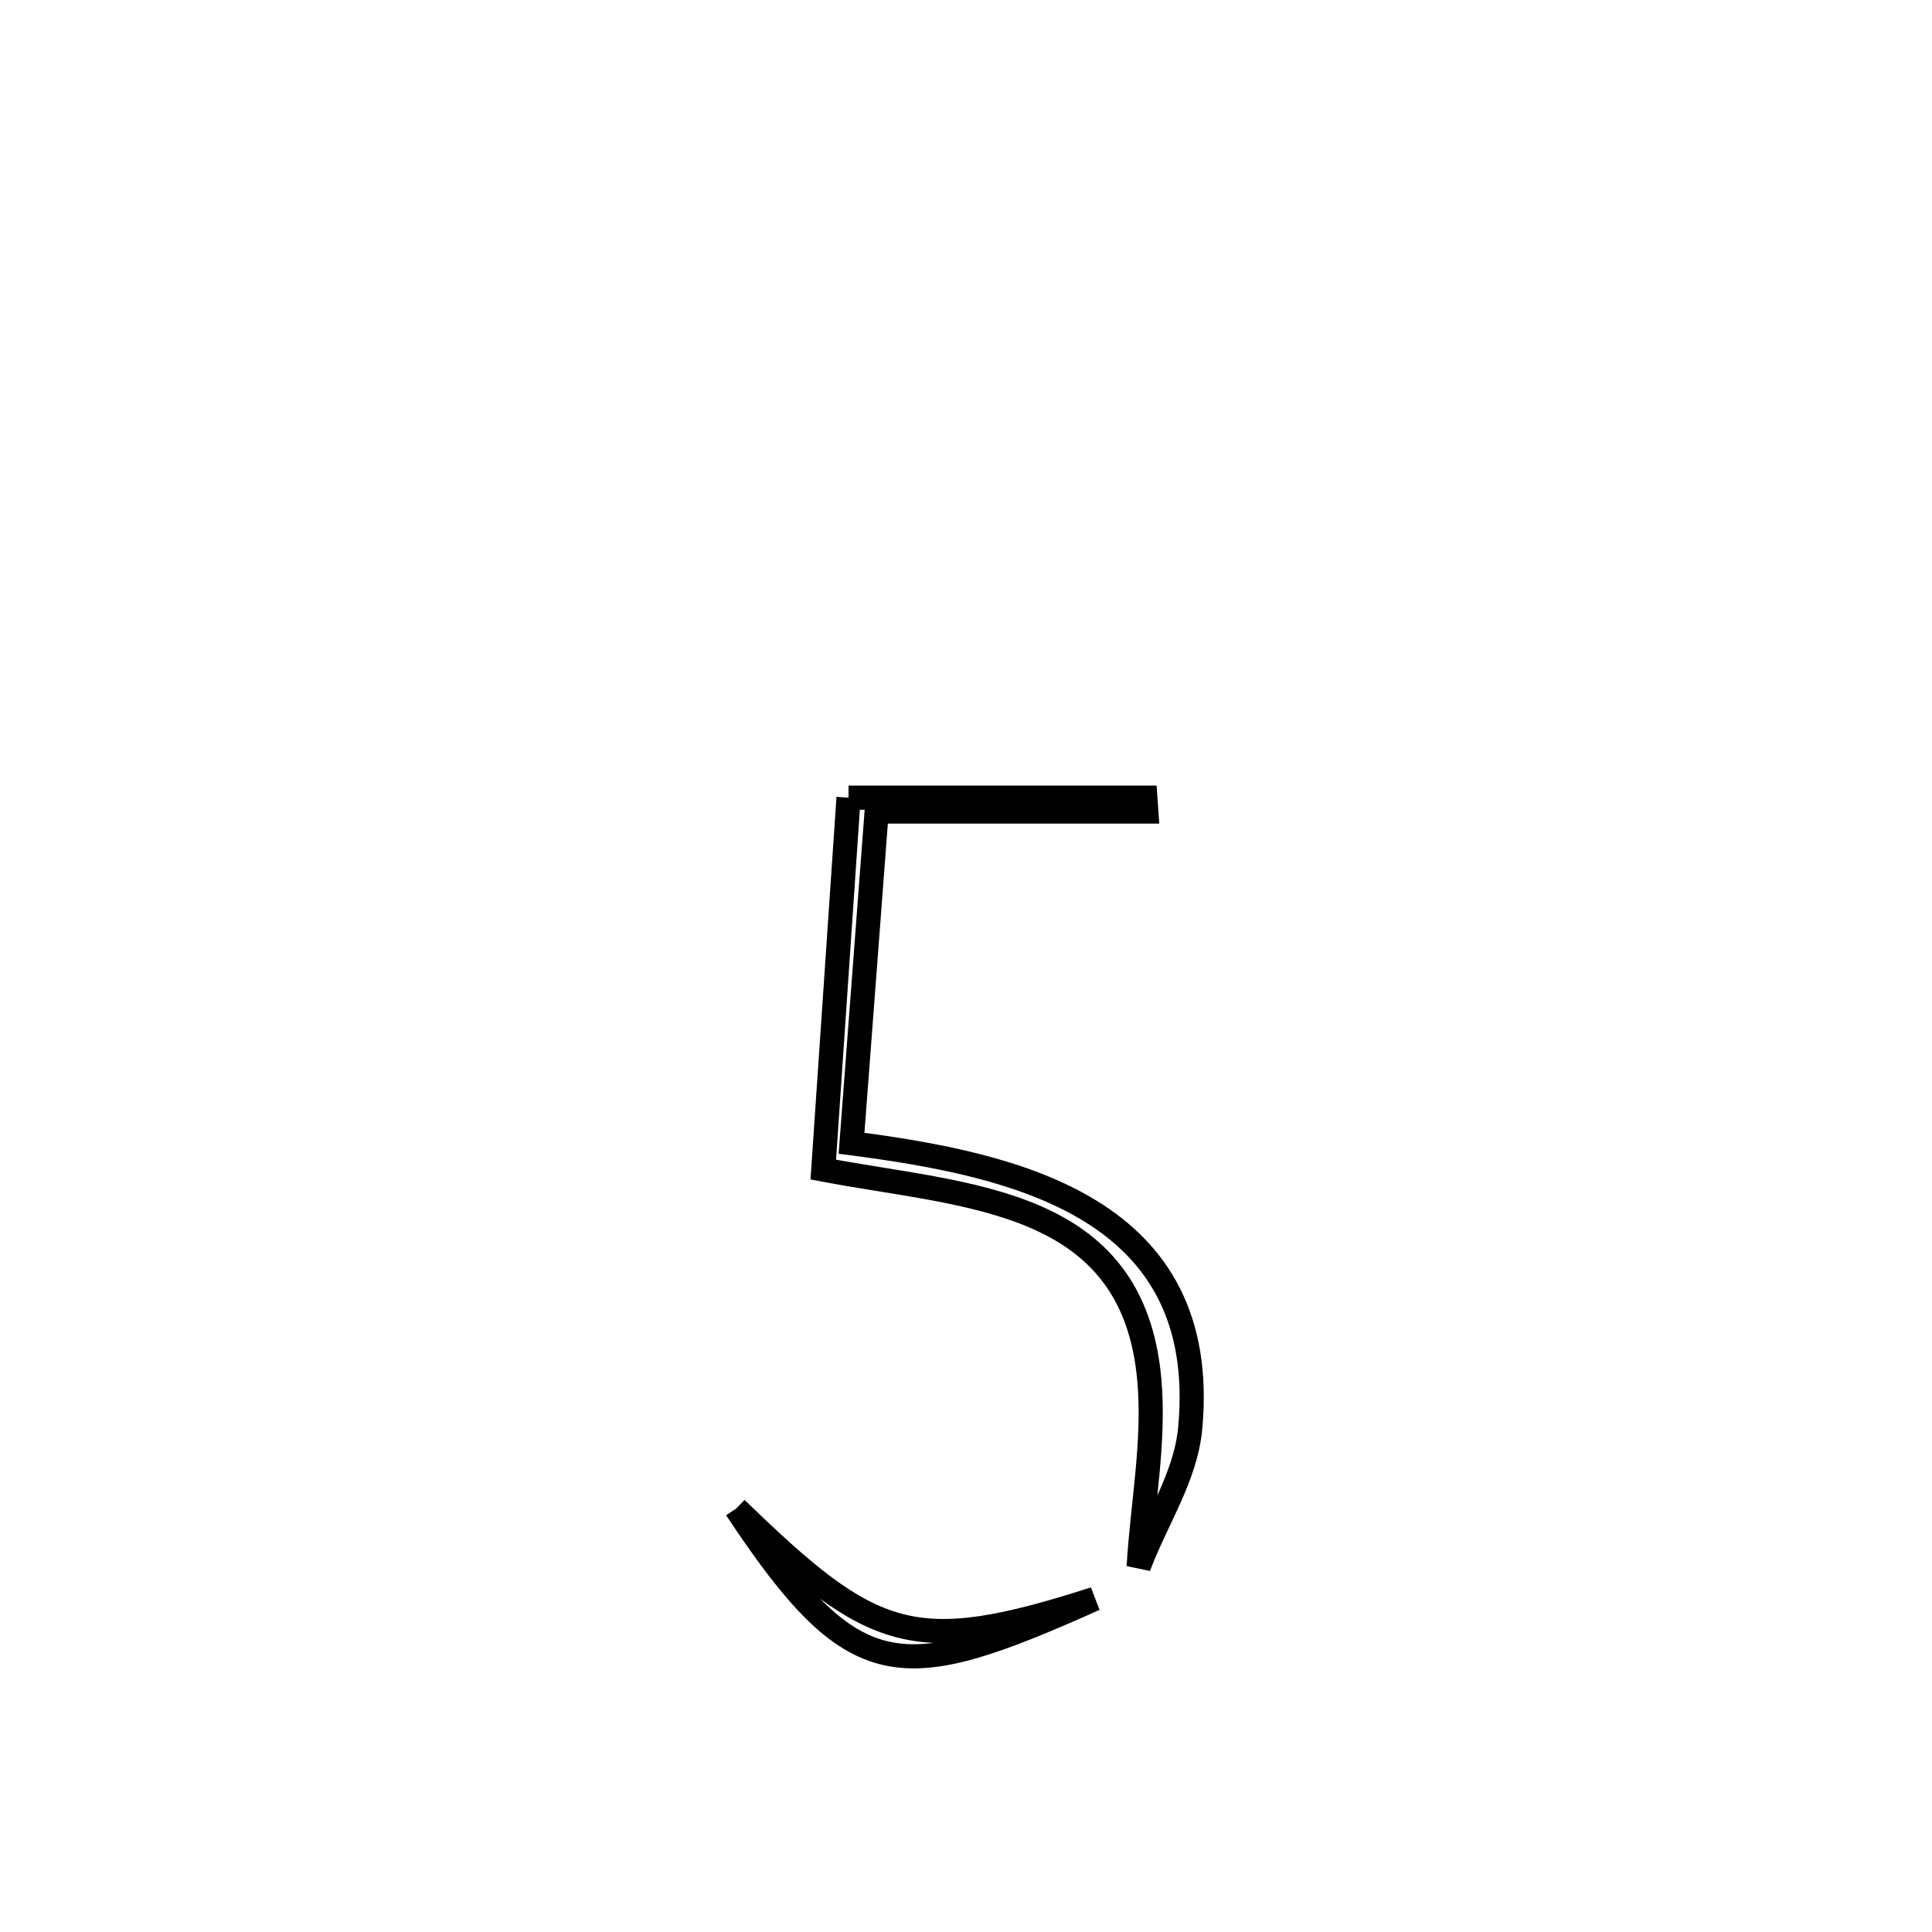 <svg xmlns="http://www.w3.org/2000/svg" viewBox="0.0 0.0 24.0 24.0" height="200px" width="200px"><path fill="none" stroke="black" stroke-width=".3" stroke-opacity="1.0"  filling="0" d="M10.541 9.909 L10.541 9.909 C11.77 9.909 12.999 9.909 14.228 9.909 L14.228 9.909 C14.232 9.966 14.236 10.024 14.24 10.081 L14.24 10.081 C13.123 10.081 12.007 10.081 10.89 10.081 L10.89 10.081 C10.786 11.455 10.682 12.828 10.578 14.202 L10.578 14.202 C12.637 14.469 15.04 15.007 14.785 17.743 C14.728 18.352 14.359 18.889 14.145 19.463 L14.145 19.463 C14.19 18.692 14.345 17.919 14.278 17.149 C14.081 14.868 12.011 14.868 10.227 14.529 L10.227 14.529 C10.331 12.989 10.436 11.449 10.541 9.909 L10.541 9.909"></path>
<path fill="none" stroke="black" stroke-width=".3" stroke-opacity="1.0"  filling="0" d="M9.145 18.74 L9.145 18.74 C10.844 20.387 11.339 20.588 13.598 19.862 L13.598 19.862 C11.183 20.939 10.62 20.969 9.145 18.74 L9.145 18.74"></path></svg>
